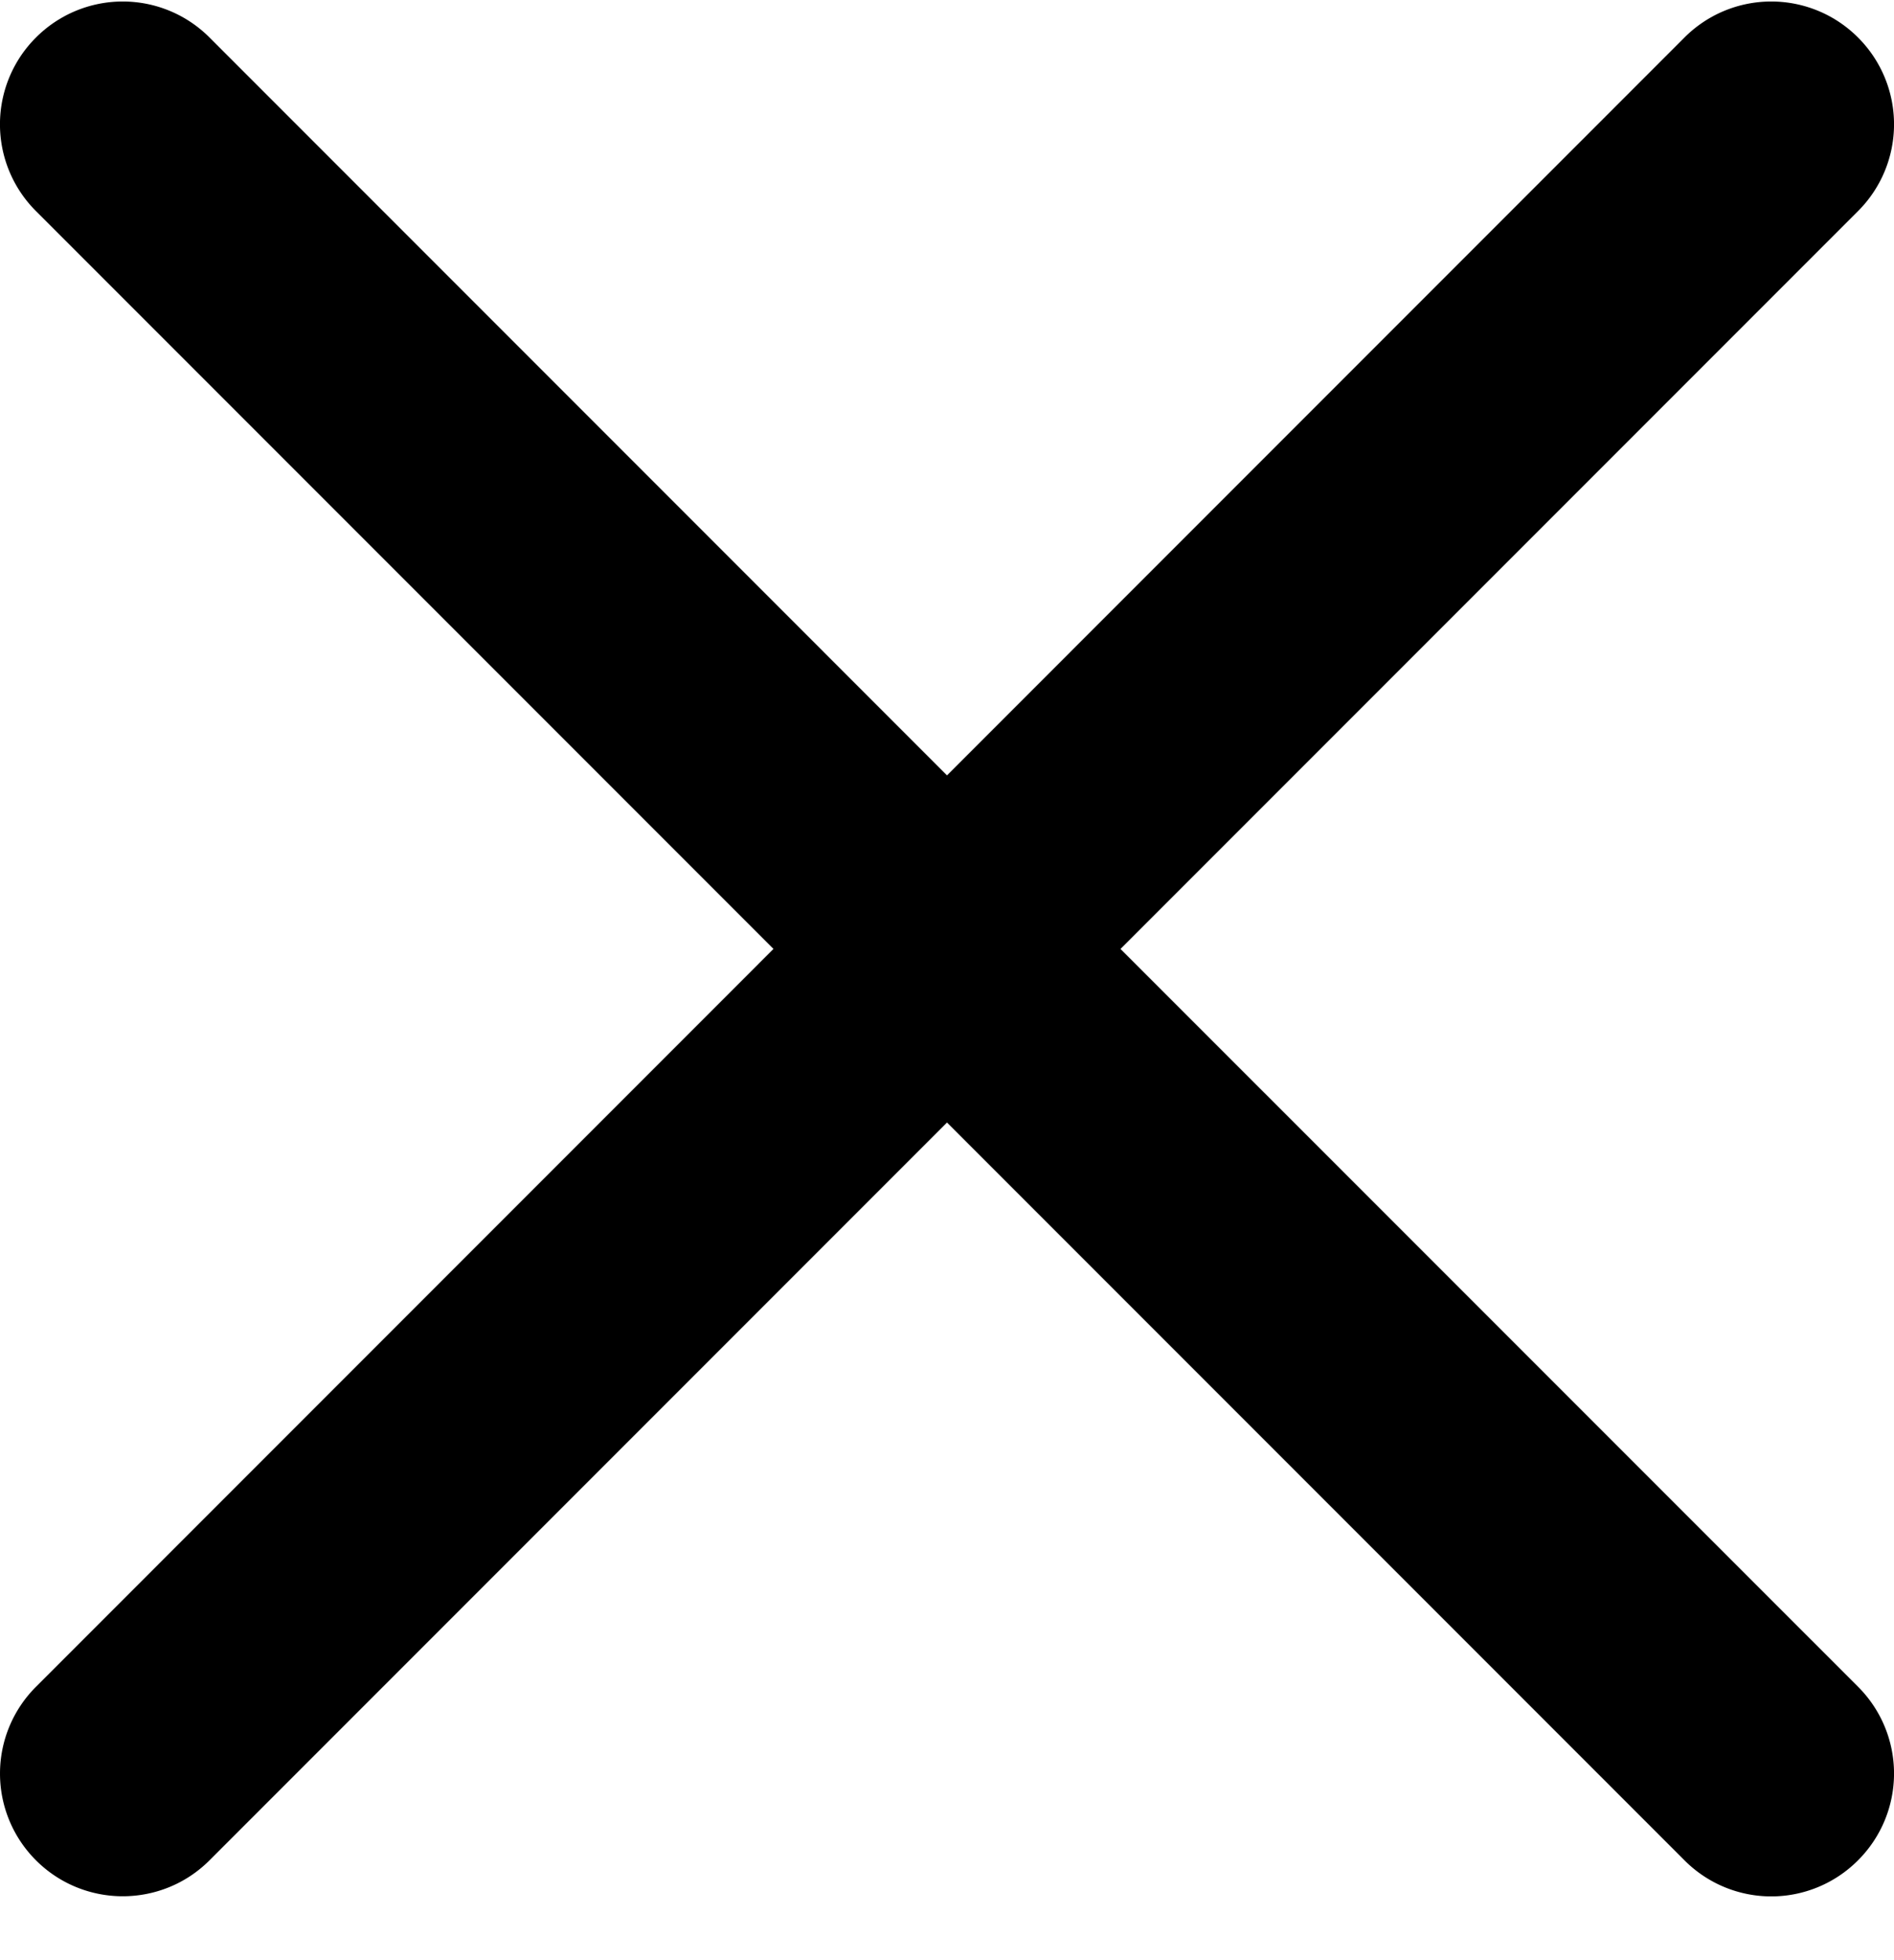 <svg width="29" height="30" fill="none" xmlns="http://www.w3.org/2000/svg"><path d="M17.157 14.523 28.449 3.231a1.876 1.876 0 0 0 0-2.657 1.877 1.877 0 0 0-2.657 0L14.5 11.867 3.208.574a1.877 1.877 0 0 0-2.657 0 1.876 1.876 0 0 0 0 2.657l11.292 11.292L.551 25.816a1.876 1.876 0 0 0 0 2.656c.366.366.848.55 1.328.55.481 0 .962-.183 1.329-.55L14.5 17.18l11.292 11.292a1.874 1.874 0 0 0 2.657 0 1.876 1.876 0 0 0 0-2.657L17.157 14.524Z" fill="#000"/></svg>